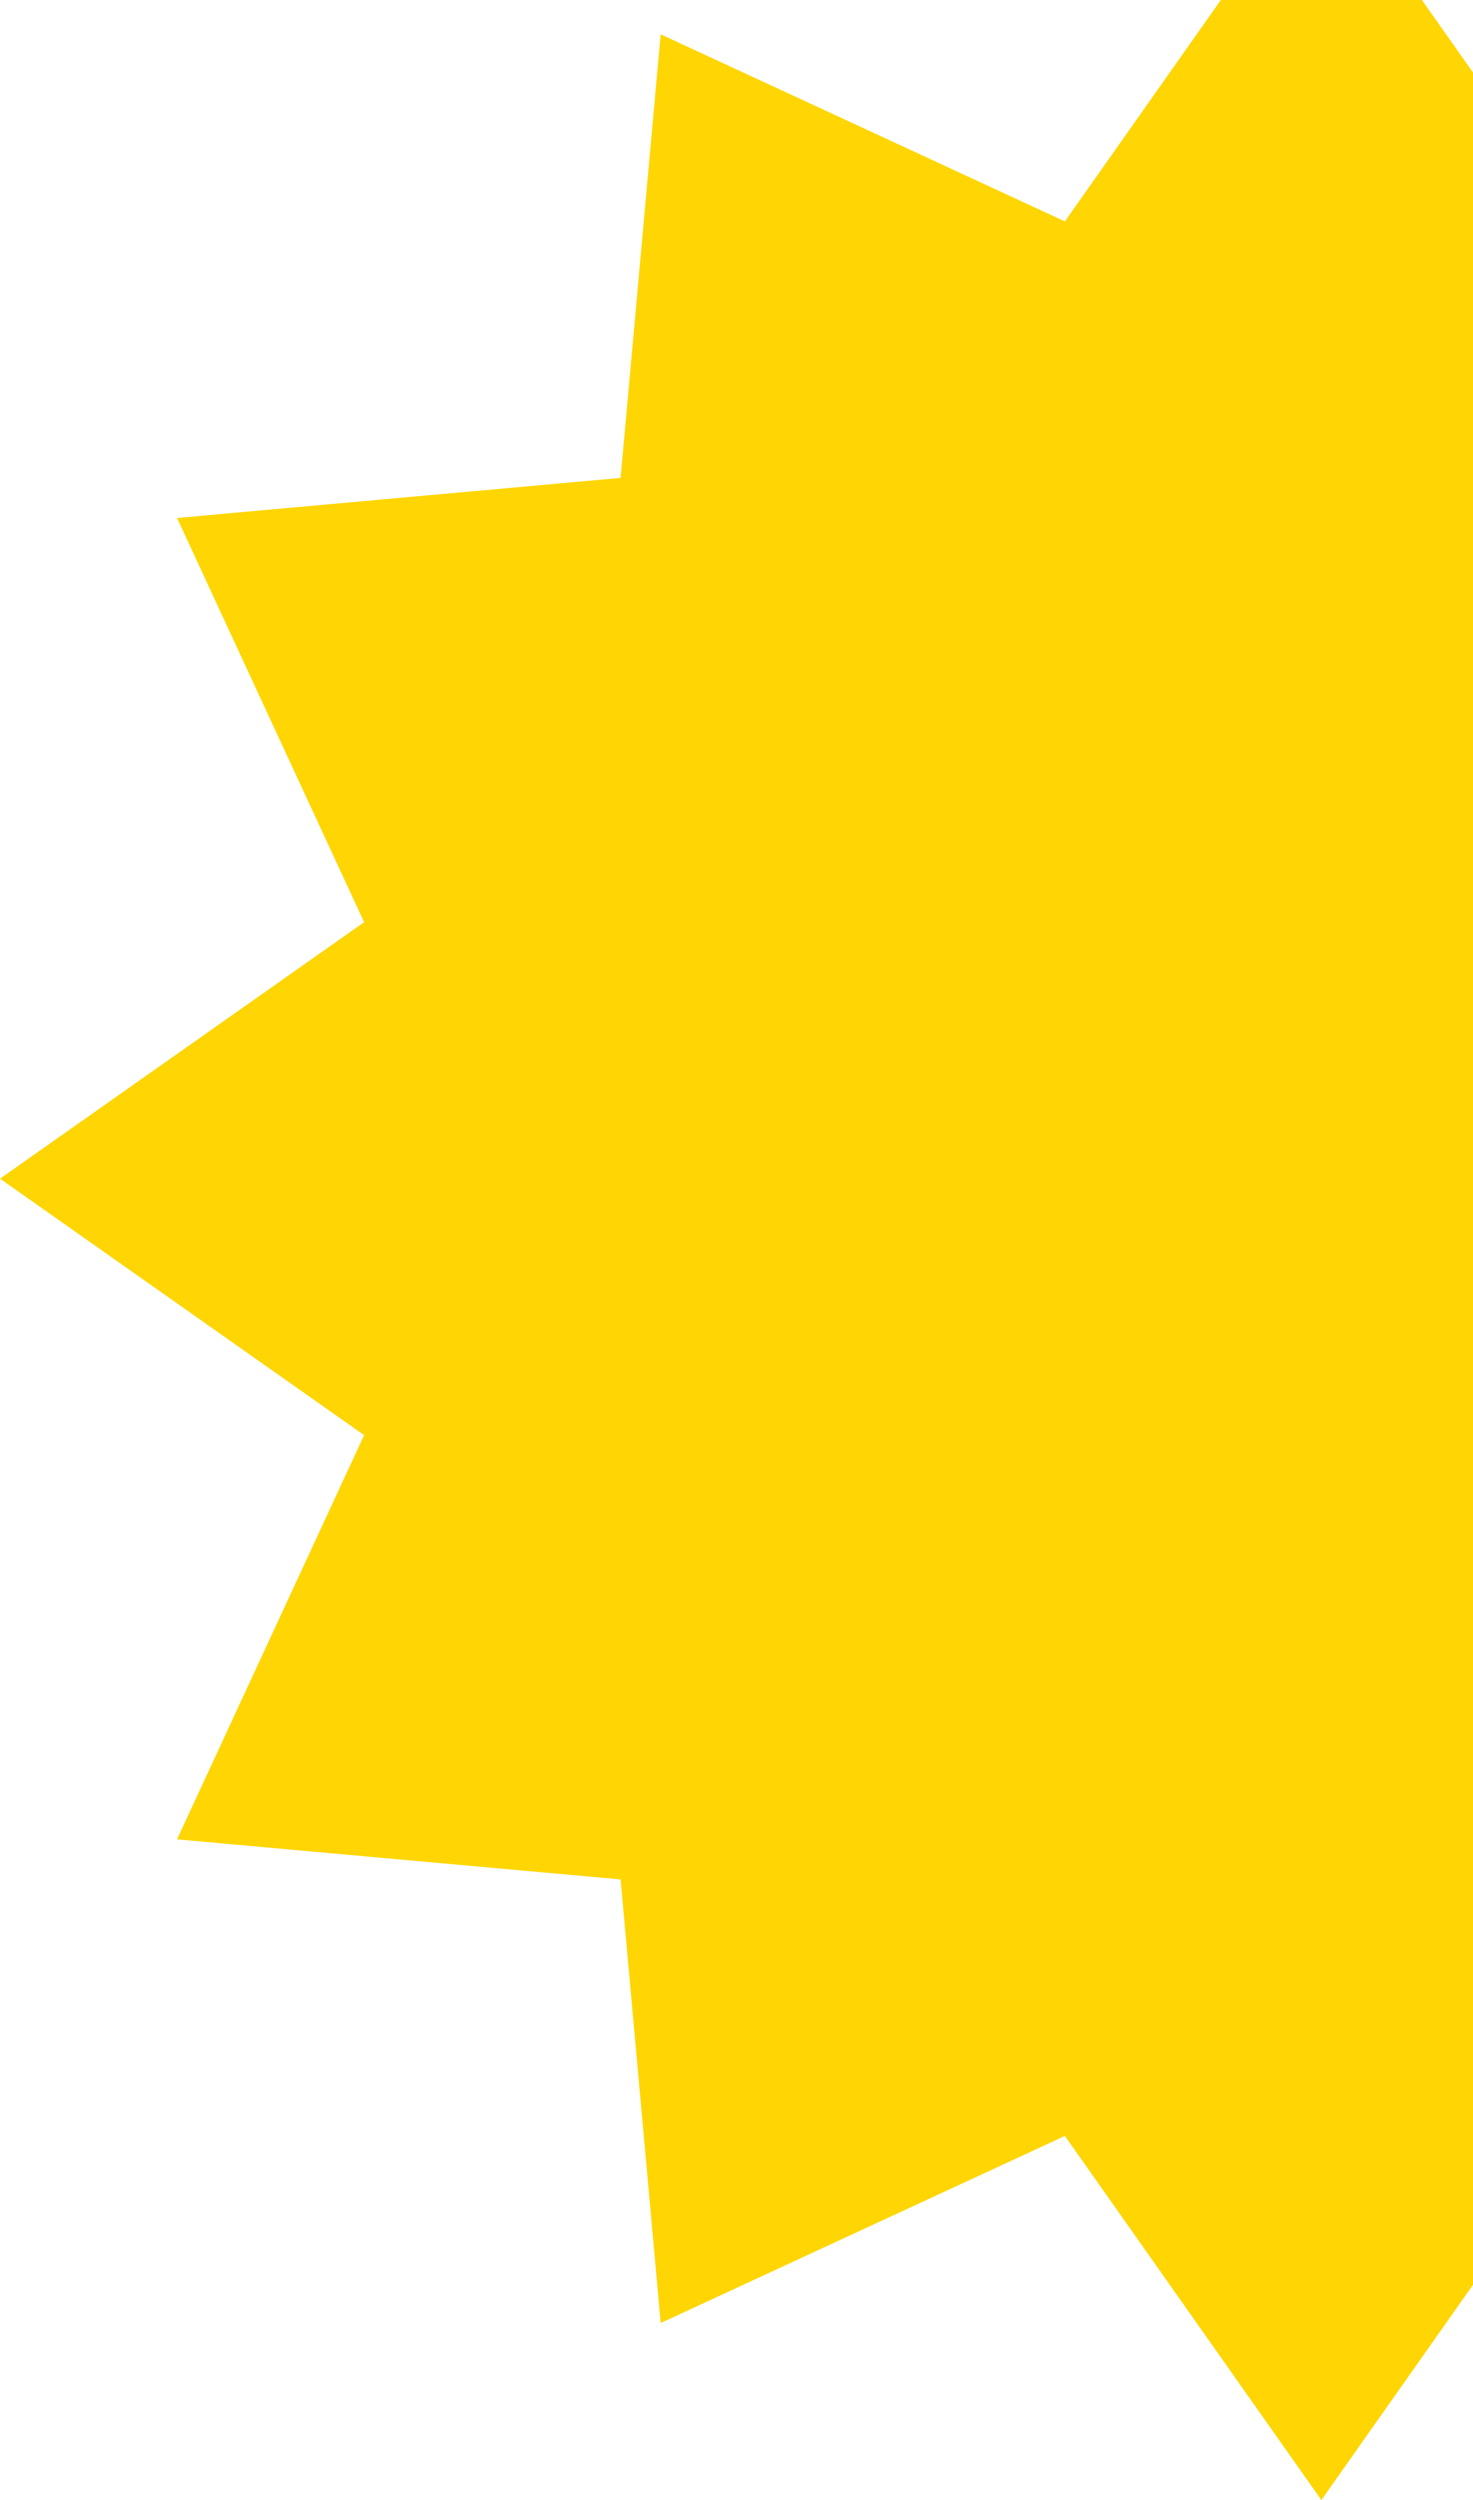 <svg width="578" height="981" viewBox="0 0 578 981" fill="none" xmlns="http://www.w3.org/2000/svg">
<path d="M518.5 -56L619.148 86.876L777.75 13.466L793.476 187.524L967.534 203.25L894.124 361.852L1037 462.5L894.124 563.148L967.534 721.75L793.476 737.476L777.75 911.534L619.148 838.124L518.5 981L417.852 838.124L259.25 911.534L243.524 737.476L69.466 721.75L142.876 563.148L0 462.5L142.876 361.852L69.466 203.25L243.524 187.524L259.25 13.466L417.852 86.876L518.5 -56Z" fill="#FFD603"/>
</svg>

